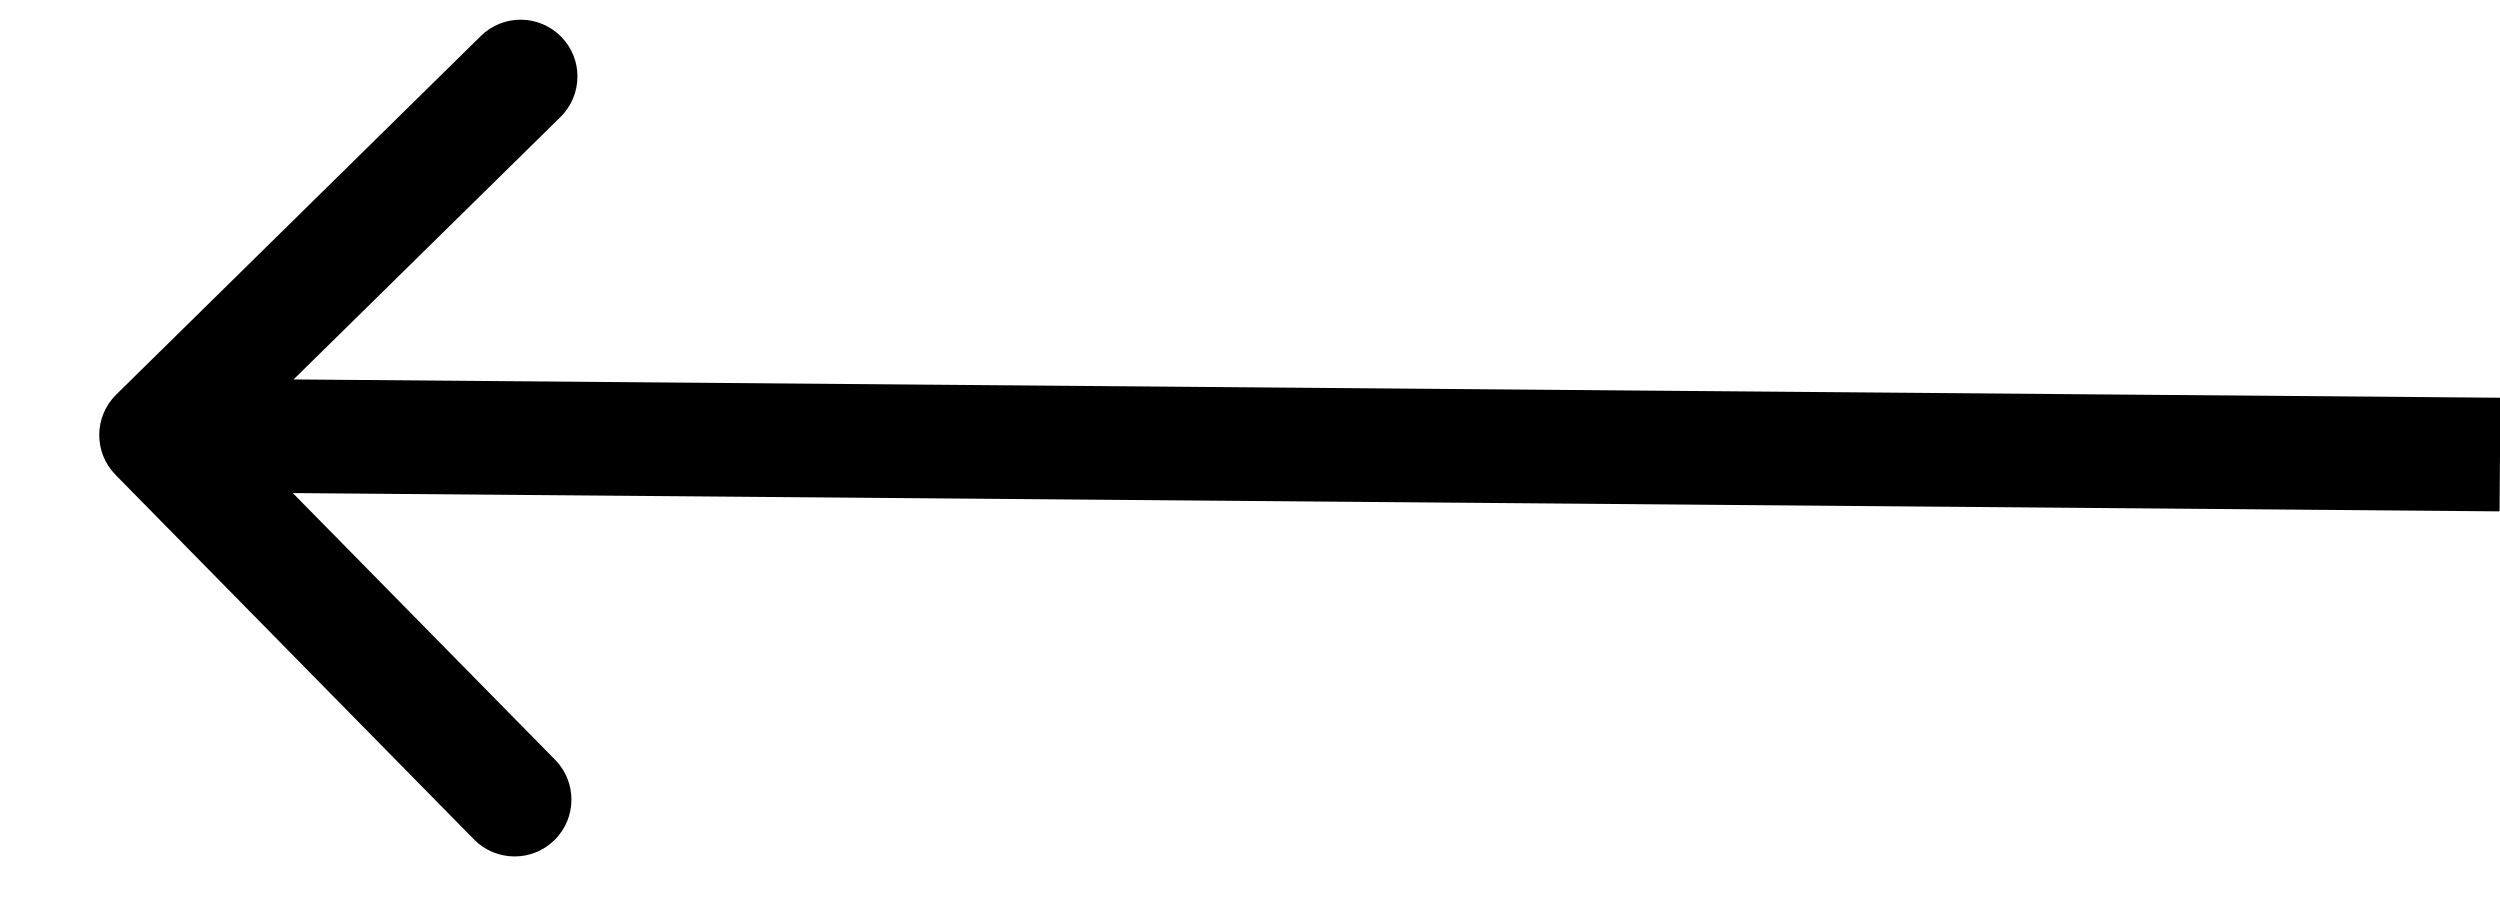 <svg width="22" height="8" viewBox="0 0 22 8" fill="none" xmlns="http://www.w3.org/2000/svg">
<path d="M1.023 3.472C0.826 3.666 0.823 3.982 1.017 4.179L4.172 7.388C4.366 7.584 4.683 7.587 4.879 7.393C5.076 7.2 5.079 6.883 4.885 6.686L2.08 3.834L4.932 1.03C5.129 0.836 5.132 0.519 4.938 0.323C4.745 0.126 4.428 0.123 4.231 0.317L1.023 3.472ZM1.369 4.329L21.996 4.5L22.004 3.5L1.378 3.329L1.369 4.329Z" fill="black"/>
</svg>
